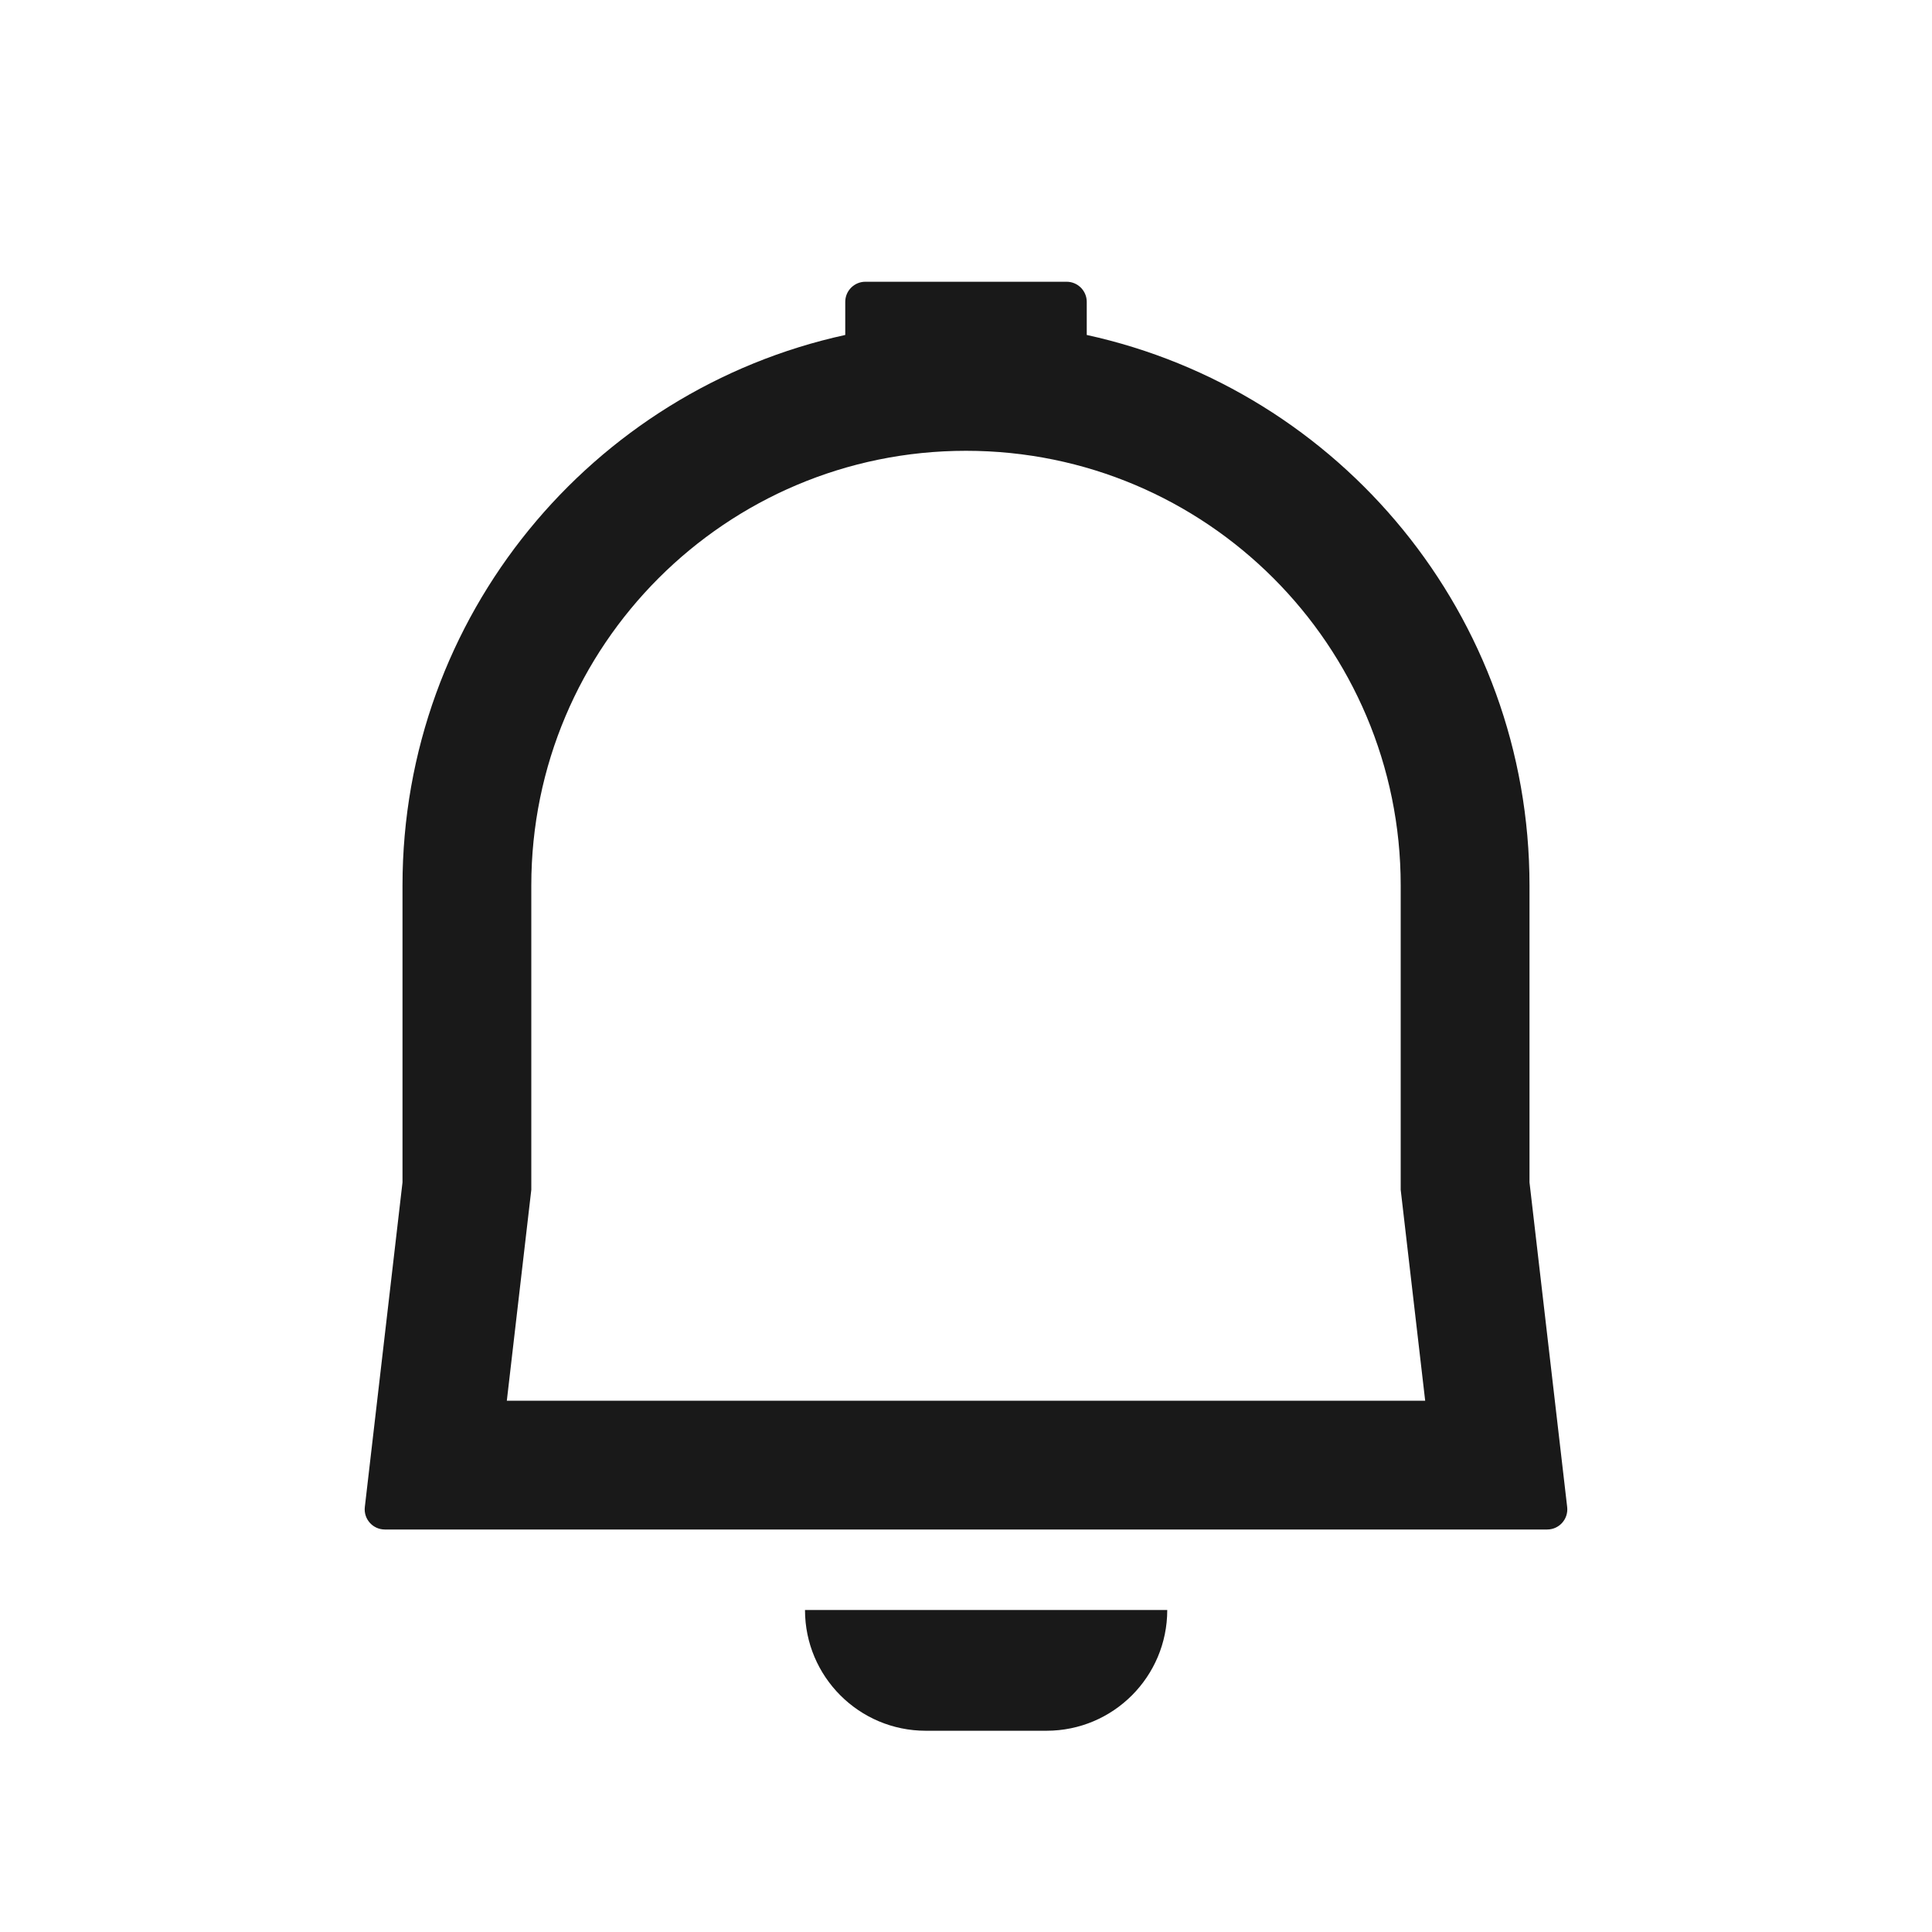 <svg xmlns="http://www.w3.org/2000/svg" class="style__NotificationIcon-zxsodr-32 hrEQMZ" width="24" height="24" viewBox="0 0 24 24" fill="none"><path fill-rule="evenodd" clip-rule="evenodd" d="M10.75 3.5C10.612 3.5 10.5 3.612 10.5 3.75V4.161C7.355 4.848 5 7.649 5 11V14.688L4.532 18.721C4.515 18.87 4.631 19 4.781 19H19.22C19.369 19 19.485 18.87 19.468 18.721L19 14.688V11C19 7.649 16.645 4.848 13.5 4.161V3.75C13.5 3.612 13.388 3.5 13.25 3.5H10.75ZM6.296 17.4L6.6 14.78V11C6.6 8.018 9.018 5.6 12 5.6C14.982 5.6 17.4 8.018 17.4 11V14.78L17.704 17.4H6.296Z" fill="#191919"/><path d="M10 20H14.5C14.5 20.828 13.829 21.5 13 21.5H11.5C10.672 21.5 10 20.828 10 20Z" fill="#191919"/></svg>